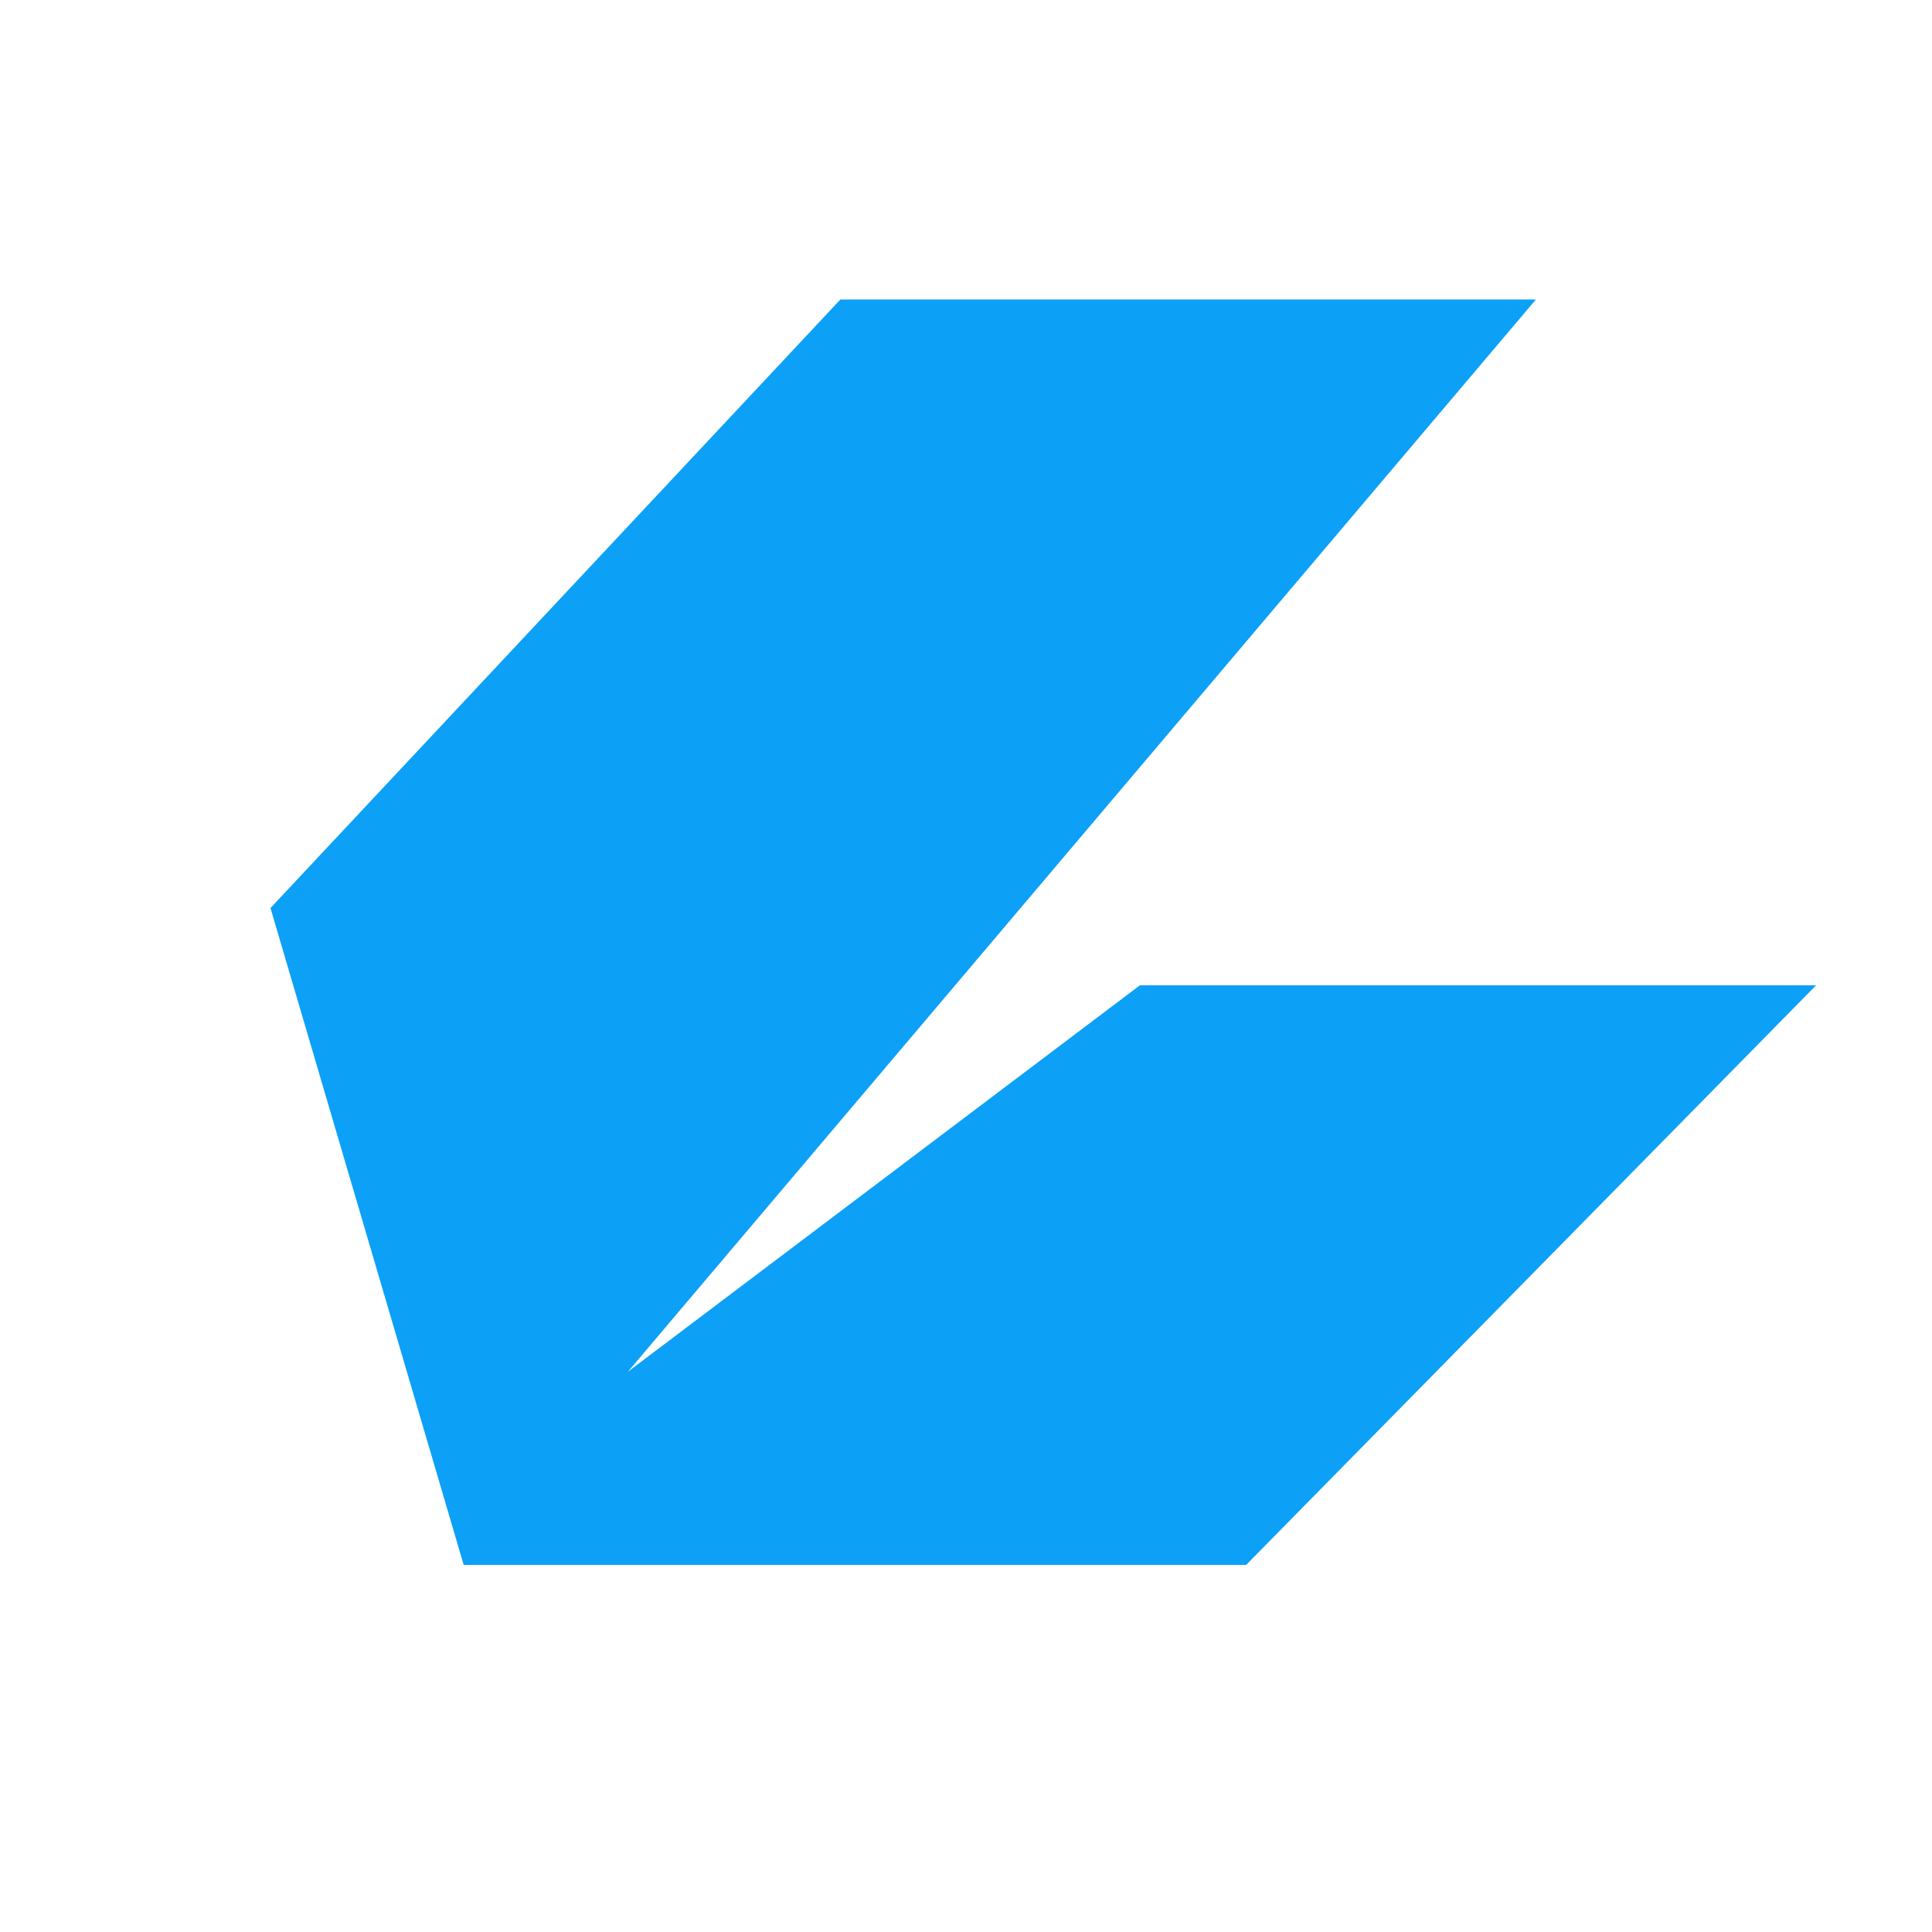 <?xml version="1.0" encoding="utf-8"?>
<!-- Generator: Adobe Illustrator 21.0.0, SVG Export Plug-In . SVG Version: 6.00 Build 0)  -->
<svg version="1.1" id="图层_1" xmlns="http://www.w3.org/2000/svg" xmlns:xlink="http://www.w3.org/1999/xlink" x="0px" y="0px"
	 viewBox="0 0 20 20" style="enable-background:new 0 0 20 20;" xml:space="preserve">
<style type="text/css">
	.st0{fill:#0CA0F7;}
</style>
<title>rfgbsfgbfs</title>
<g id="Page-1">
	<g id="背景04">
		<polygon id="Path-11" class="st0" points="2.8,9.4 8.7,3.1 15.9,3.1 6.5,14.2 11.8,10.2 18.8,10.2 12.9,16.2 4.8,16.2 		"/>
	</g>
</g>
</svg>
